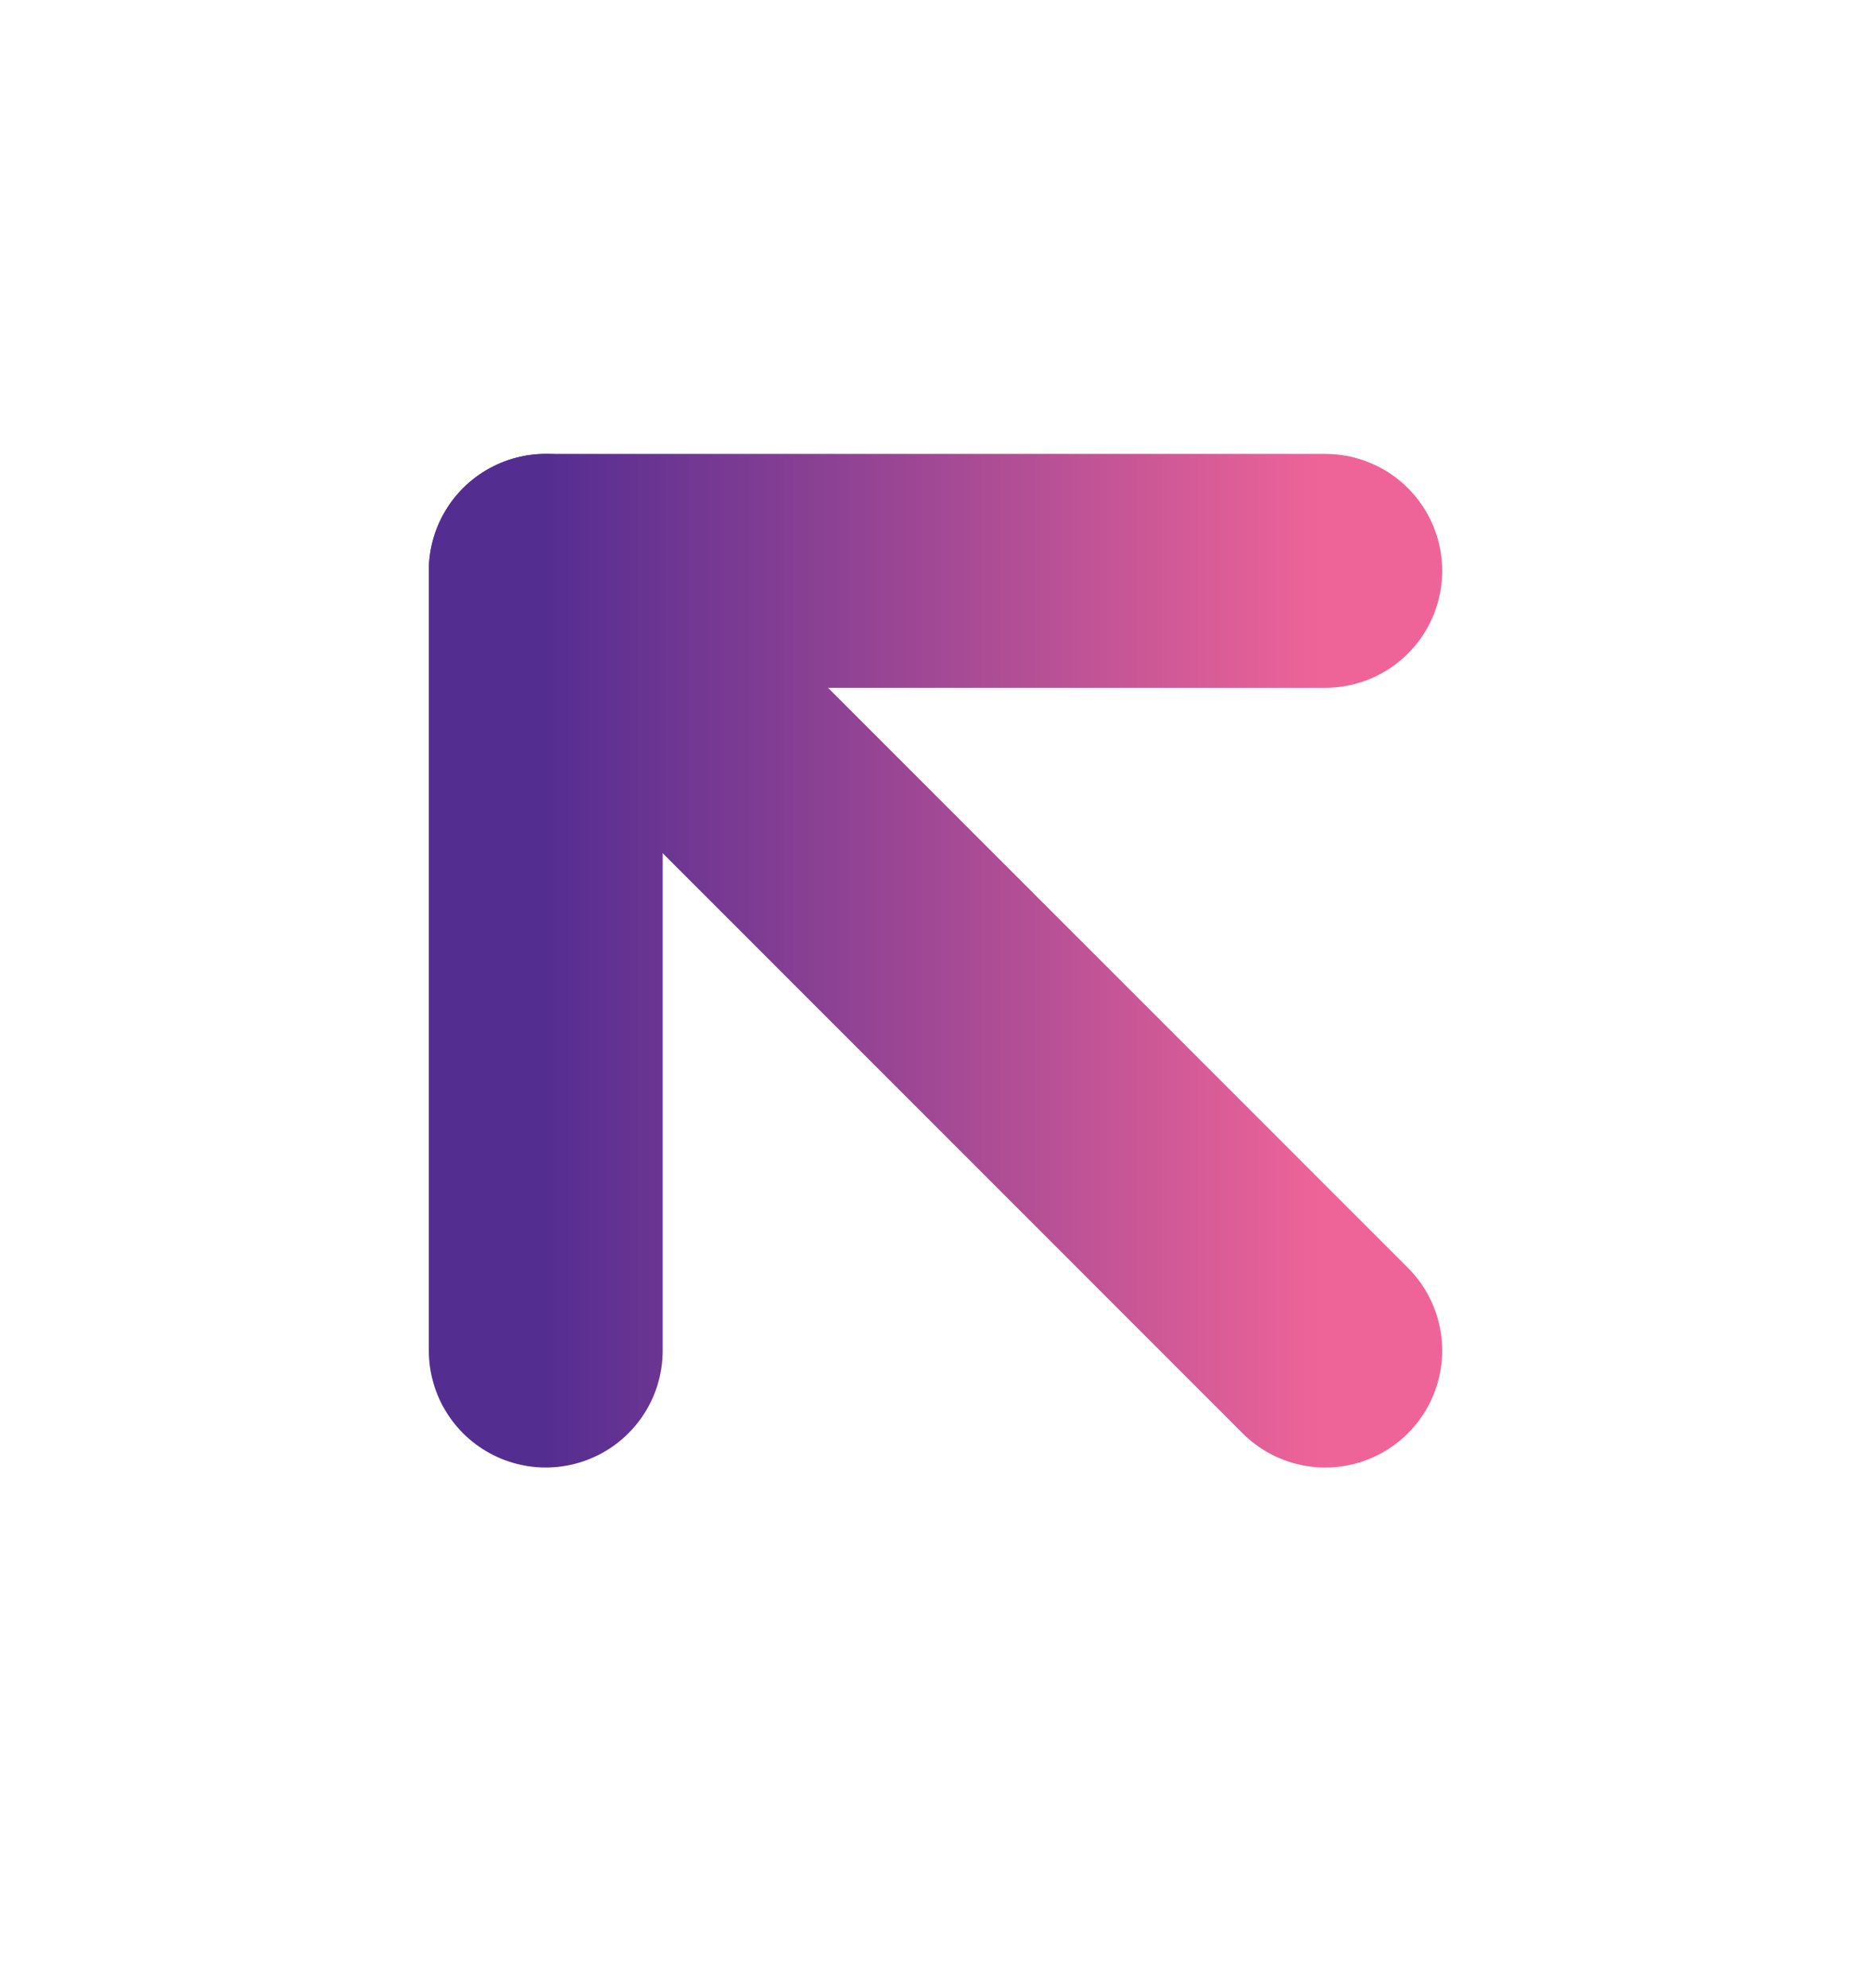 <svg width="16" height="17" viewBox="0 0 16 17" fill="none" xmlns="http://www.w3.org/2000/svg">
<path d="M11.333 11.548L4.667 4.881" stroke="url(#paint0_linear_26_8181)" stroke-width="2" stroke-linecap="round" stroke-linejoin="round"/>
<path d="M4.667 11.548V4.881H11.333" stroke="url(#paint1_linear_26_8181)" stroke-width="2" stroke-linecap="round" stroke-linejoin="round"/>
<defs>
<linearGradient id="paint0_linear_26_8181" x1="11.333" y1="8.568" x2="4.667" y2="8.568" gradientUnits="userSpaceOnUse">
<stop stop-color="#EF6498"/>
<stop offset="1" stop-color="#542D91"/>
</linearGradient>
<linearGradient id="paint1_linear_26_8181" x1="11.333" y1="8.568" x2="4.667" y2="8.568" gradientUnits="userSpaceOnUse">
<stop stop-color="#EF6498"/>
<stop offset="1" stop-color="#542D91"/>
</linearGradient>
</defs>
</svg>
